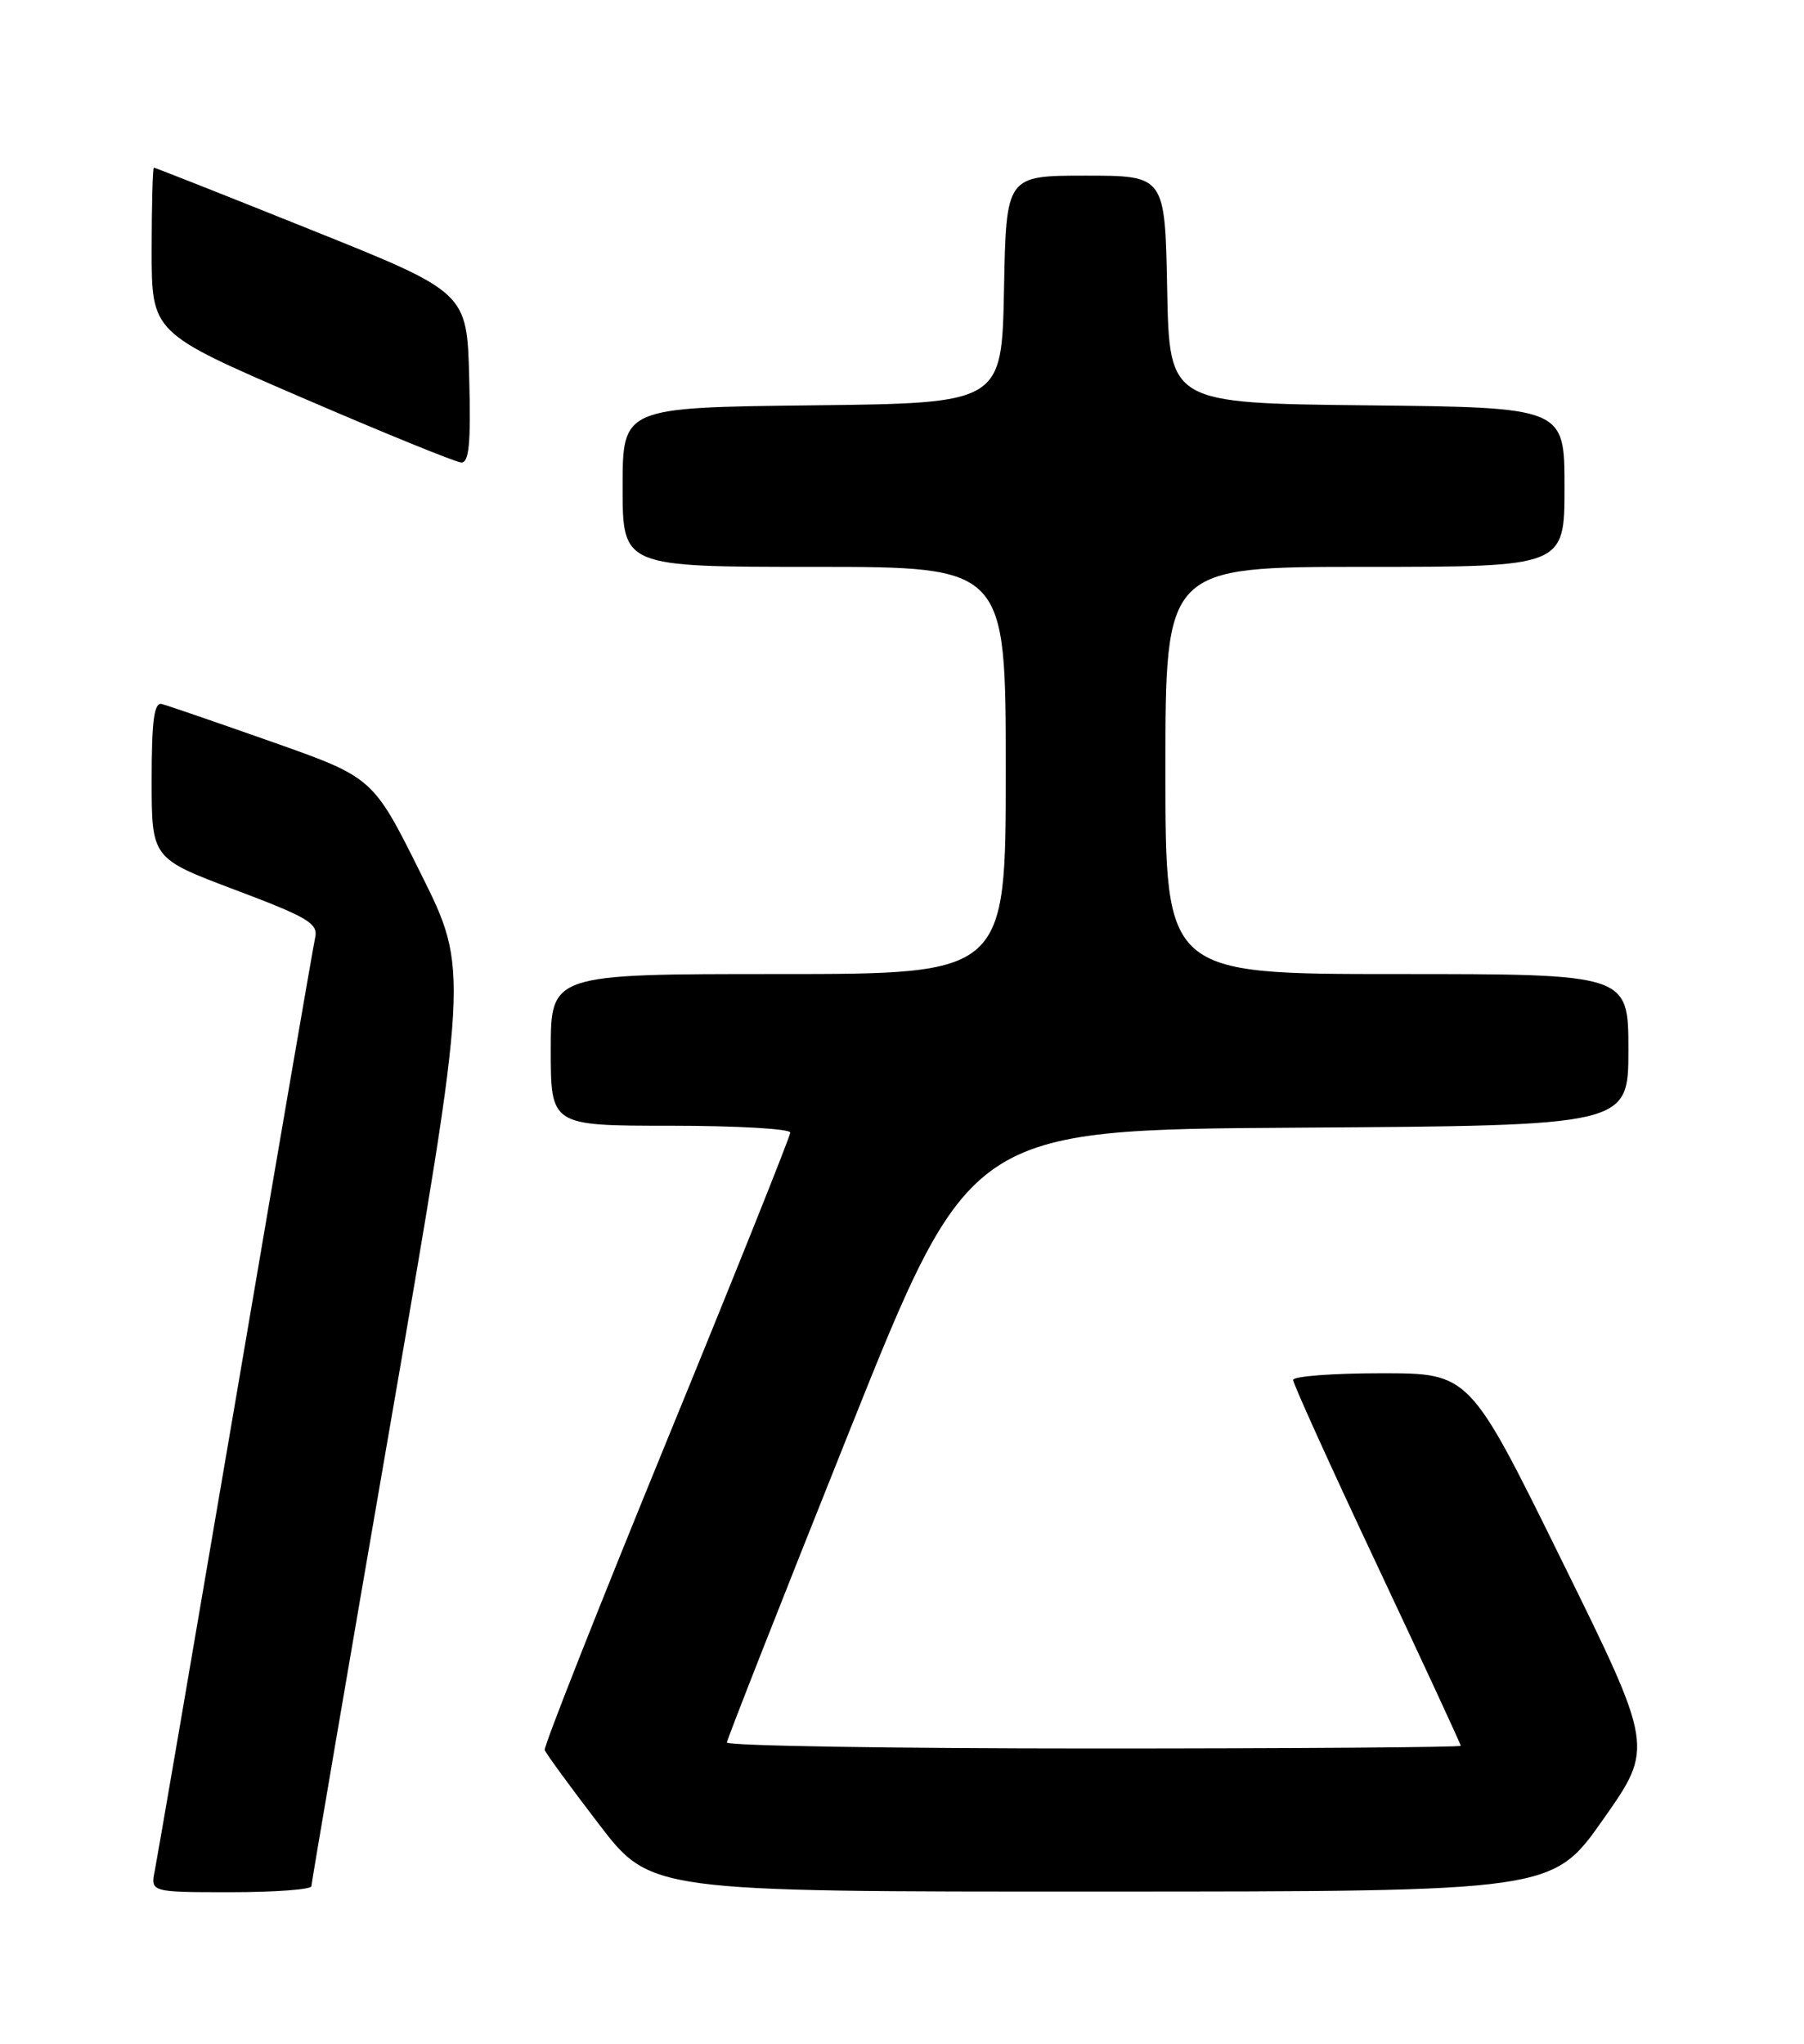 <?xml version="1.0" encoding="UTF-8" standalone="no"?>
<!DOCTYPE svg PUBLIC "-//W3C//DTD SVG 1.1//EN" "http://www.w3.org/Graphics/SVG/1.1/DTD/svg11.dtd" >
<svg xmlns="http://www.w3.org/2000/svg" xmlns:xlink="http://www.w3.org/1999/xlink" version="1.1" viewBox="0 0 226 256">
 <g >
 <path fill="currentColor"
d=" M 39.01 236.25 C 39.02 235.84 43.46 209.85 48.88 178.50 C 58.74 121.50 58.74 121.50 52.73 109.44 C 46.73 97.39 46.73 97.39 34.13 92.94 C 27.20 90.50 20.96 88.35 20.27 88.18 C 19.31 87.93 19.00 90.25 19.00 97.69 C 19.00 107.52 19.00 107.52 29.47 111.46 C 38.62 114.91 39.88 115.66 39.48 117.45 C 39.23 118.58 34.73 144.70 29.49 175.50 C 24.24 206.30 19.70 232.74 19.40 234.25 C 18.84 237.00 18.84 237.00 28.92 237.00 C 34.46 237.00 39.01 236.66 39.01 236.25 Z  M 200.84 227.88 C 207.19 218.86 207.19 218.86 195.64 195.43 C 184.10 172.00 184.10 172.00 173.05 172.00 C 166.97 172.00 162.00 172.38 162.00 172.84 C 162.00 173.31 166.72 183.73 172.50 196.00 C 178.28 208.27 183.00 218.47 183.00 218.66 C 183.00 218.85 162.30 219.00 137.00 219.00 C 111.70 219.00 91.03 218.66 91.06 218.25 C 91.09 217.84 97.95 200.40 106.31 179.50 C 121.50 141.50 121.50 141.50 162.75 141.24 C 204.00 140.98 204.00 140.98 204.00 131.49 C 204.00 122.00 204.00 122.00 175.00 122.00 C 146.00 122.00 146.00 122.00 146.00 96.50 C 146.00 71.00 146.00 71.00 171.00 71.00 C 196.00 71.00 196.00 71.00 196.00 61.02 C 196.00 51.03 196.00 51.03 171.25 50.77 C 146.50 50.50 146.50 50.50 146.22 36.25 C 145.95 22.00 145.95 22.00 136.00 22.00 C 126.05 22.00 126.05 22.00 125.78 36.25 C 125.50 50.50 125.50 50.50 101.75 50.77 C 78.00 51.04 78.00 51.04 78.00 61.02 C 78.00 71.00 78.00 71.00 102.00 71.00 C 126.00 71.00 126.00 71.00 126.00 96.50 C 126.00 122.00 126.00 122.00 97.50 122.00 C 69.00 122.00 69.00 122.00 69.00 131.50 C 69.00 141.00 69.00 141.00 84.00 141.00 C 92.25 141.00 99.00 141.38 99.00 141.86 C 99.00 142.33 92.02 159.75 83.49 180.57 C 74.96 201.40 68.10 218.78 68.24 219.19 C 68.38 219.61 71.42 223.77 75.00 228.44 C 81.50 236.94 81.50 236.94 138.00 236.92 C 194.50 236.91 194.50 236.91 200.84 227.88 Z  M 58.78 47.31 C 58.50 36.62 58.50 36.62 39.03 28.81 C 28.33 24.51 19.44 21.00 19.28 21.00 C 19.13 21.00 19.00 25.65 19.00 31.34 C 19.00 41.68 19.00 41.68 37.75 49.77 C 48.06 54.22 57.08 57.89 57.78 57.93 C 58.77 57.98 59.00 55.52 58.78 47.31 Z "/>
</g>
</svg>